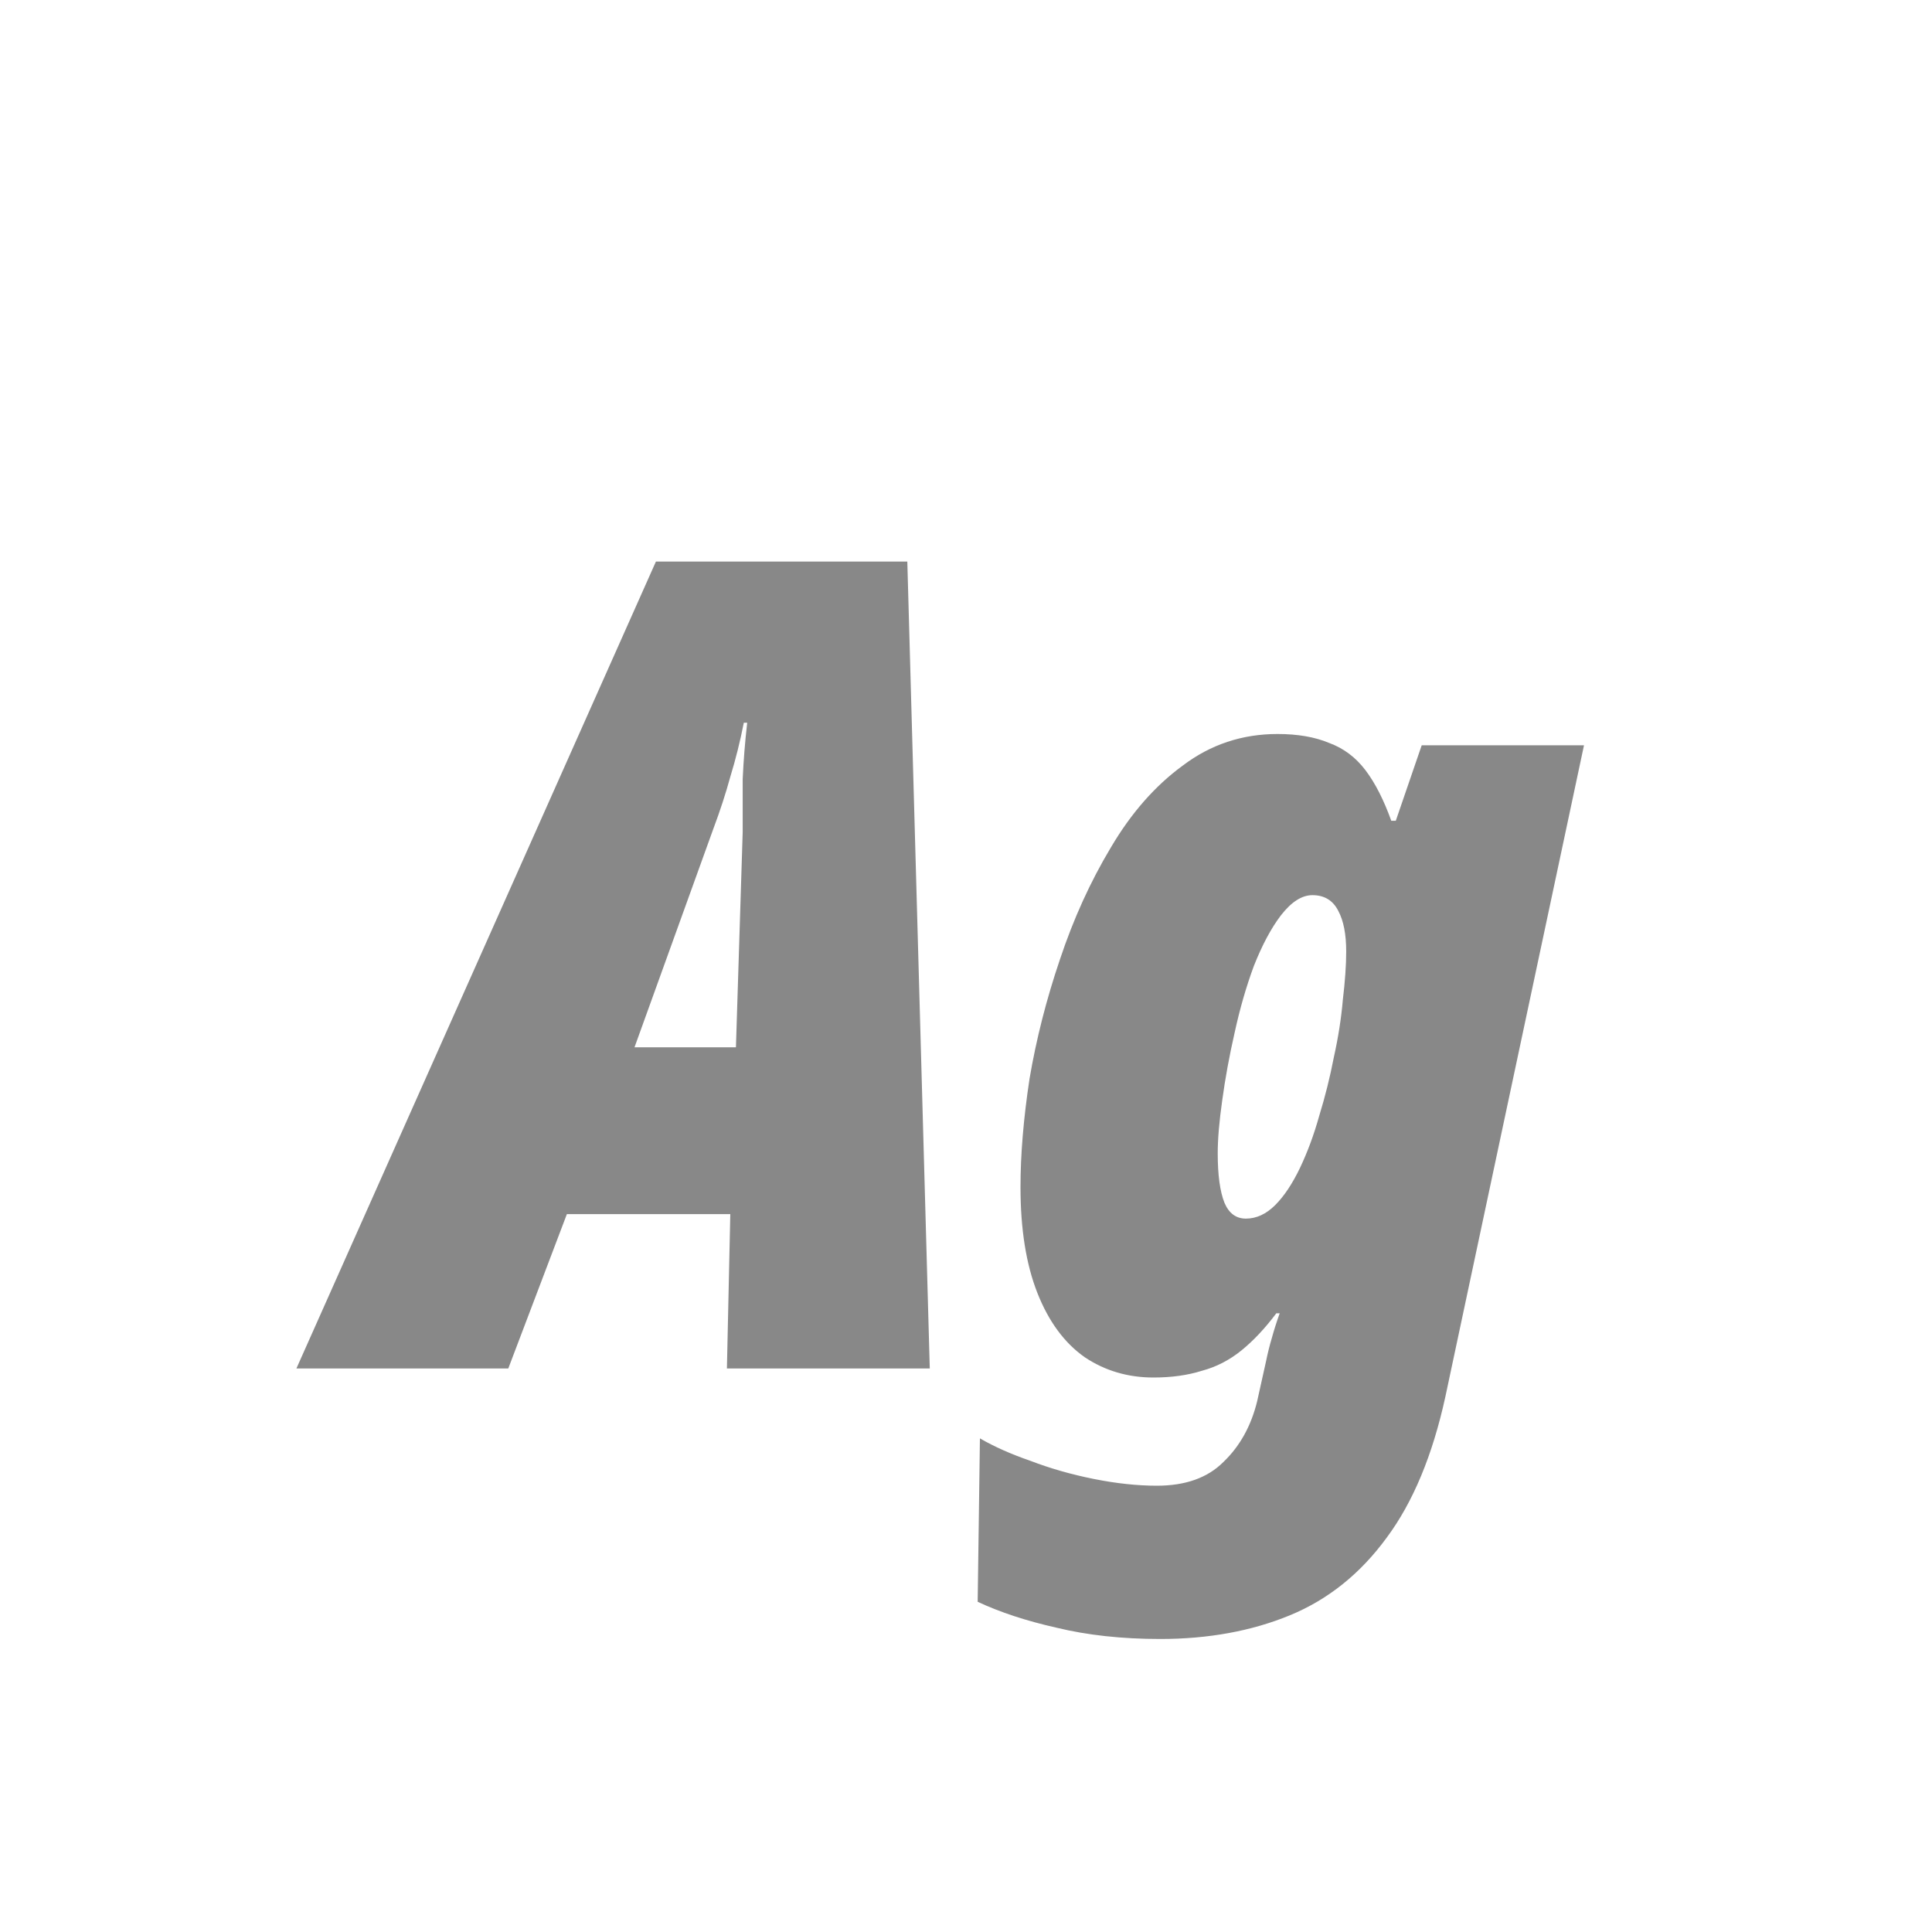 <svg width="24" height="24" viewBox="0 0 24 24" fill="none" xmlns="http://www.w3.org/2000/svg">
<path d="M3.682 17L8.148 6.976H11.271L11.55 17H9.03L9.072 15.082H7.042L6.314 17H3.682ZM7.882 13.01H9.142L9.226 10.336C9.226 10.112 9.226 9.893 9.226 9.678C9.236 9.454 9.254 9.221 9.282 8.978H9.24C9.194 9.211 9.138 9.435 9.072 9.65C9.016 9.855 8.946 10.07 8.862 10.294L7.882 13.01ZM14.413 20.36C13.937 20.36 13.508 20.313 13.125 20.22C12.752 20.136 12.425 20.029 12.145 19.898L12.173 17.868C12.35 17.971 12.56 18.064 12.803 18.148C13.046 18.241 13.307 18.316 13.587 18.372C13.867 18.428 14.128 18.456 14.371 18.456C14.726 18.456 15.001 18.358 15.197 18.162C15.402 17.966 15.542 17.714 15.617 17.406L15.673 17.154C15.691 17.07 15.71 16.986 15.729 16.902C15.748 16.809 15.771 16.715 15.799 16.622C15.827 16.519 15.86 16.417 15.897 16.314H15.855C15.715 16.501 15.57 16.655 15.421 16.776C15.271 16.897 15.108 16.981 14.931 17.028C14.754 17.084 14.553 17.112 14.329 17.112C14.011 17.112 13.727 17.028 13.475 16.86C13.223 16.683 13.027 16.417 12.887 16.062C12.747 15.707 12.677 15.269 12.677 14.746C12.677 14.345 12.714 13.897 12.789 13.402C12.873 12.907 12.999 12.413 13.167 11.918C13.335 11.414 13.545 10.952 13.797 10.532C14.049 10.103 14.348 9.762 14.693 9.51C15.038 9.249 15.43 9.118 15.869 9.118C16.121 9.118 16.335 9.155 16.513 9.23C16.69 9.295 16.84 9.407 16.961 9.566C17.082 9.725 17.189 9.935 17.283 10.196H17.339L17.661 9.258H19.677L17.955 17.35C17.796 18.078 17.553 18.661 17.227 19.1C16.9 19.548 16.499 19.87 16.023 20.066C15.547 20.262 15.01 20.36 14.413 20.36ZM15.477 15.138C15.607 15.138 15.729 15.082 15.841 14.97C15.953 14.858 16.055 14.704 16.149 14.508C16.242 14.312 16.322 14.097 16.387 13.864C16.462 13.621 16.522 13.379 16.569 13.136C16.625 12.884 16.662 12.646 16.681 12.422C16.709 12.189 16.723 11.988 16.723 11.82C16.723 11.605 16.69 11.437 16.625 11.316C16.559 11.185 16.452 11.12 16.303 11.12C16.172 11.12 16.041 11.204 15.911 11.372C15.79 11.531 15.678 11.741 15.575 12.002C15.482 12.254 15.402 12.529 15.337 12.828C15.271 13.117 15.22 13.397 15.183 13.668C15.146 13.929 15.127 14.149 15.127 14.326C15.127 14.597 15.155 14.802 15.211 14.942C15.267 15.073 15.355 15.138 15.477 15.138Z" fill="#888888"/>
</svg>
